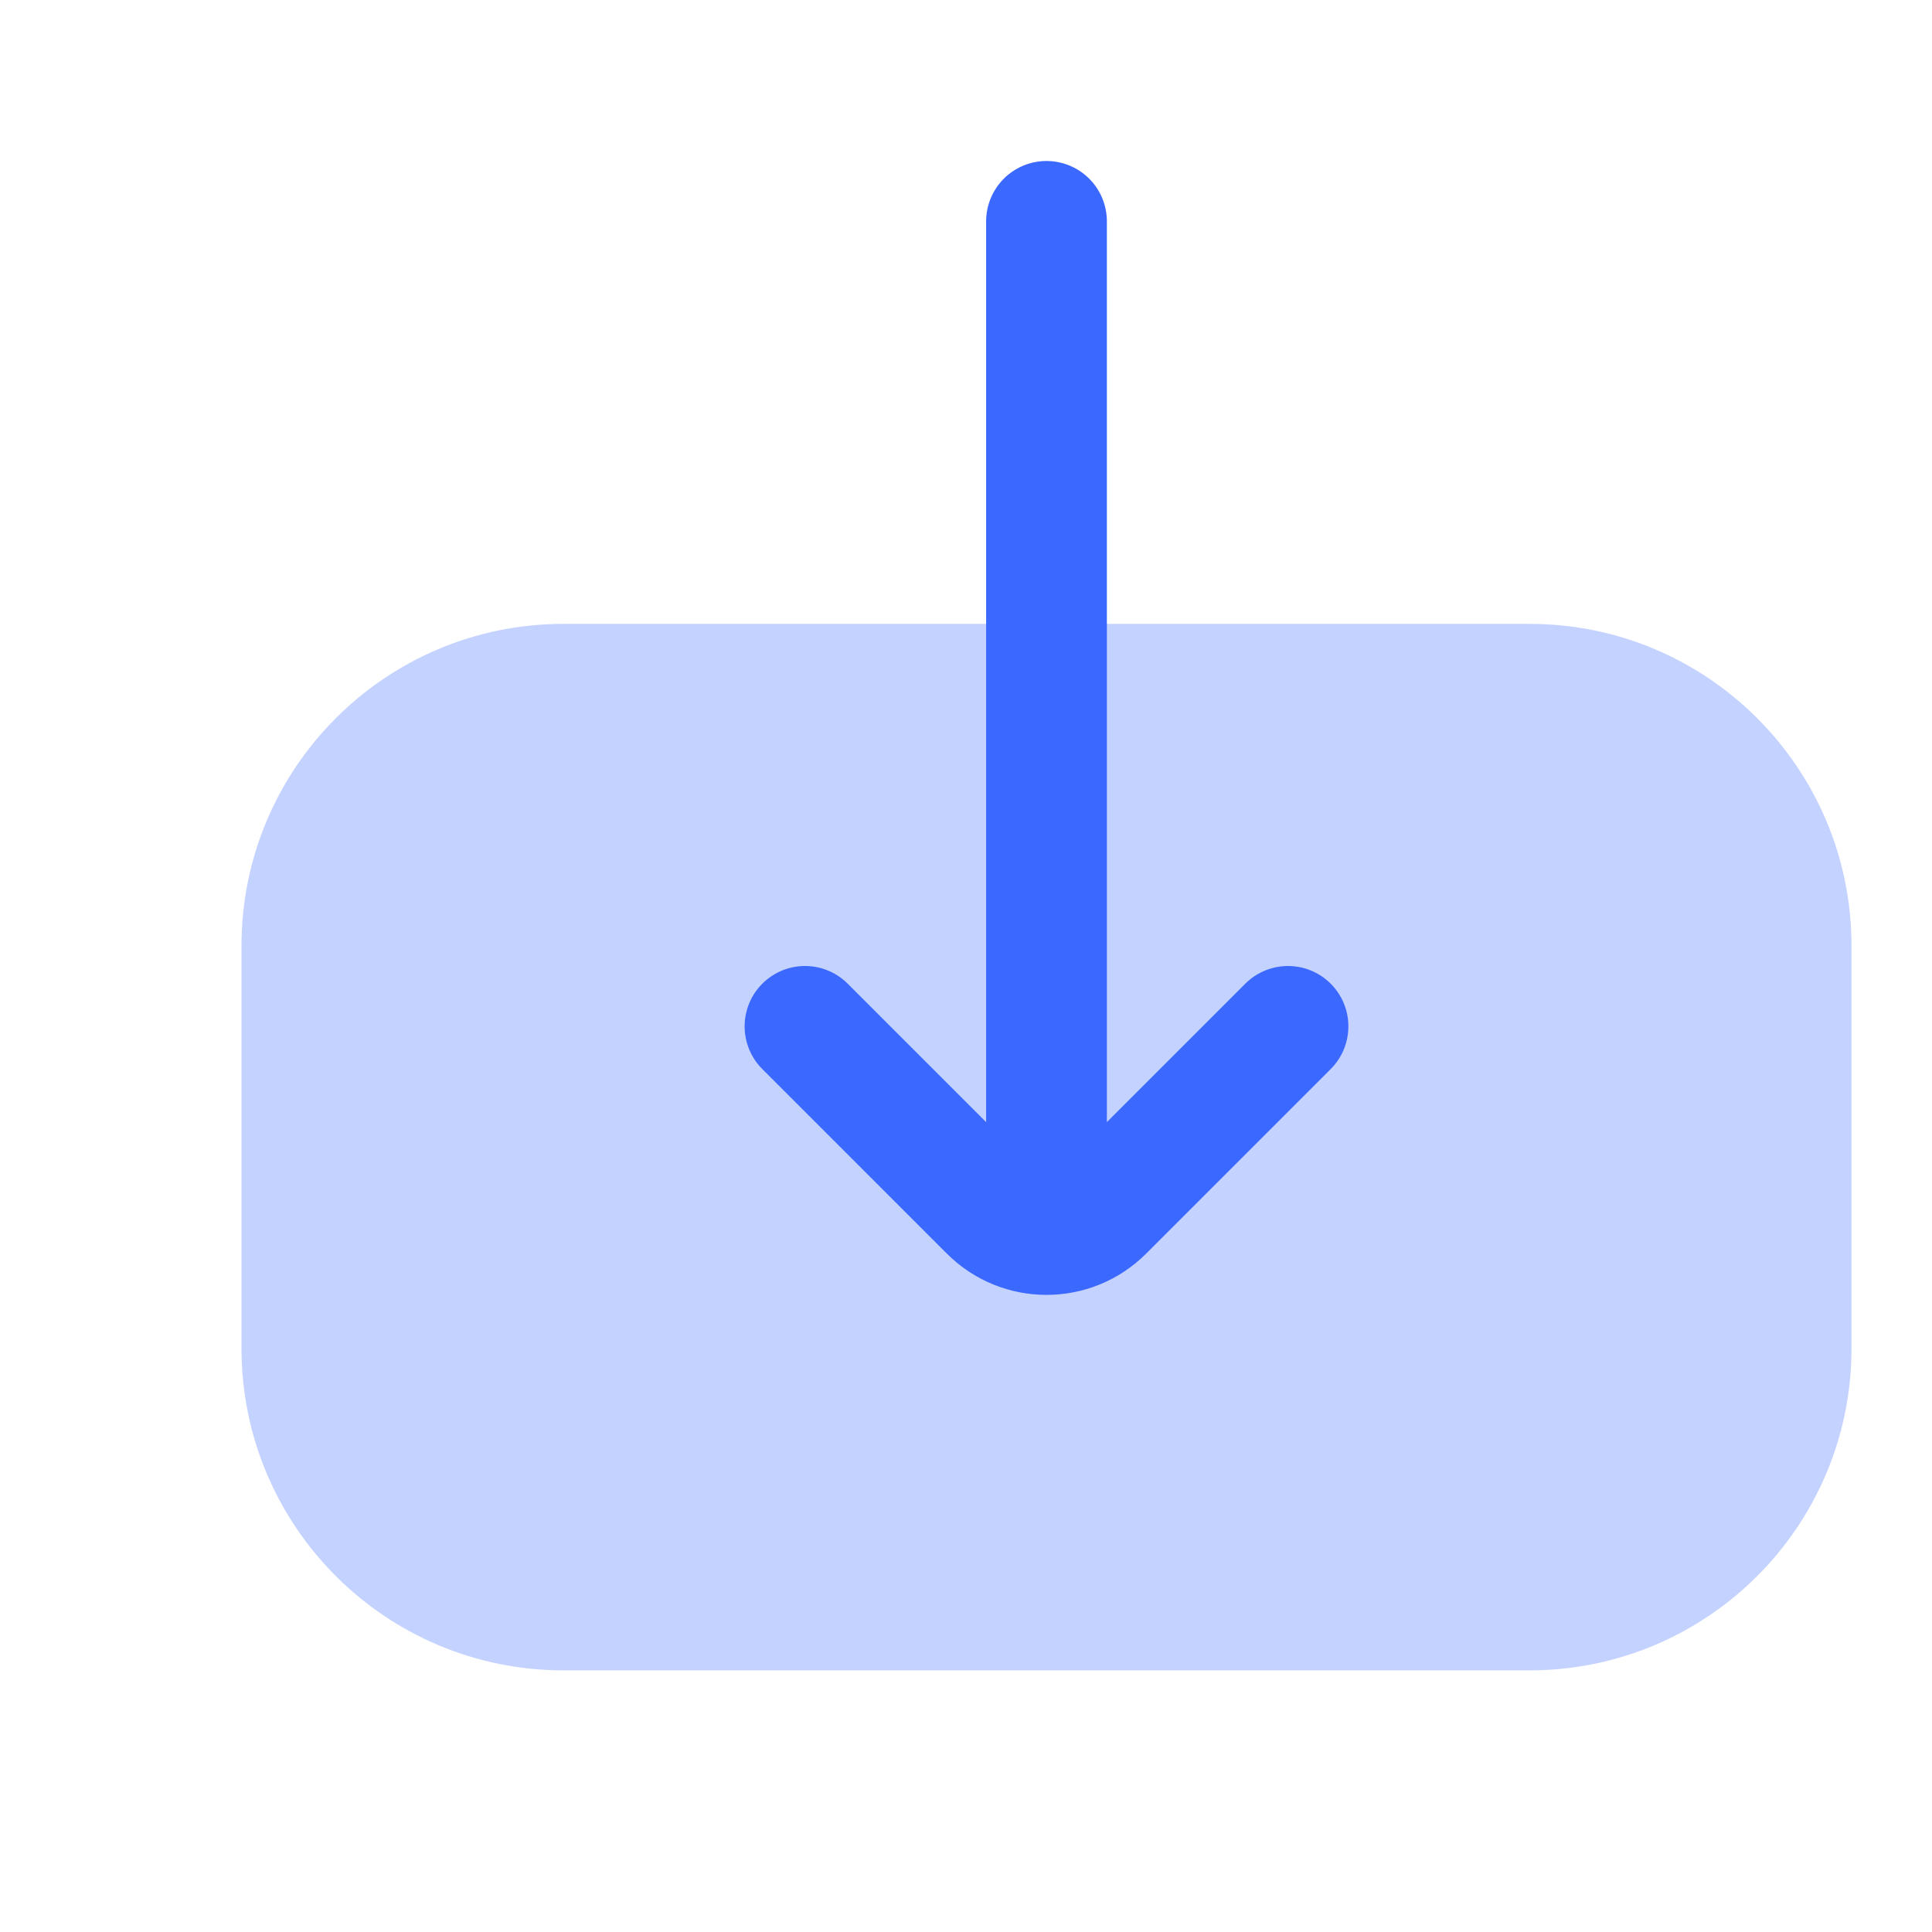 <svg width="24" height="24" viewBox="0 0 24 24" fill="none" xmlns="http://www.w3.org/2000/svg">
<path opacity="0.3" d="M23 16.75L23 11.75C23 9.541 21.209 7.75 19 7.75L17 7.75L9 7.75L7 7.75C4.791 7.75 3 9.541 3 11.75L3 16.75C3 18.959 4.791 20.75 7 20.75L19 20.75C21.209 20.75 23 18.959 23 16.75Z" fill="#3B68FF"/>
<path d="M10 12.75L12.293 15.043C12.683 15.433 13.317 15.433 13.707 15.043L16 12.75M13 14.75L13 2.75" stroke="#3B68FF" stroke-width="1.5" stroke-linecap="round"/>
</svg>
